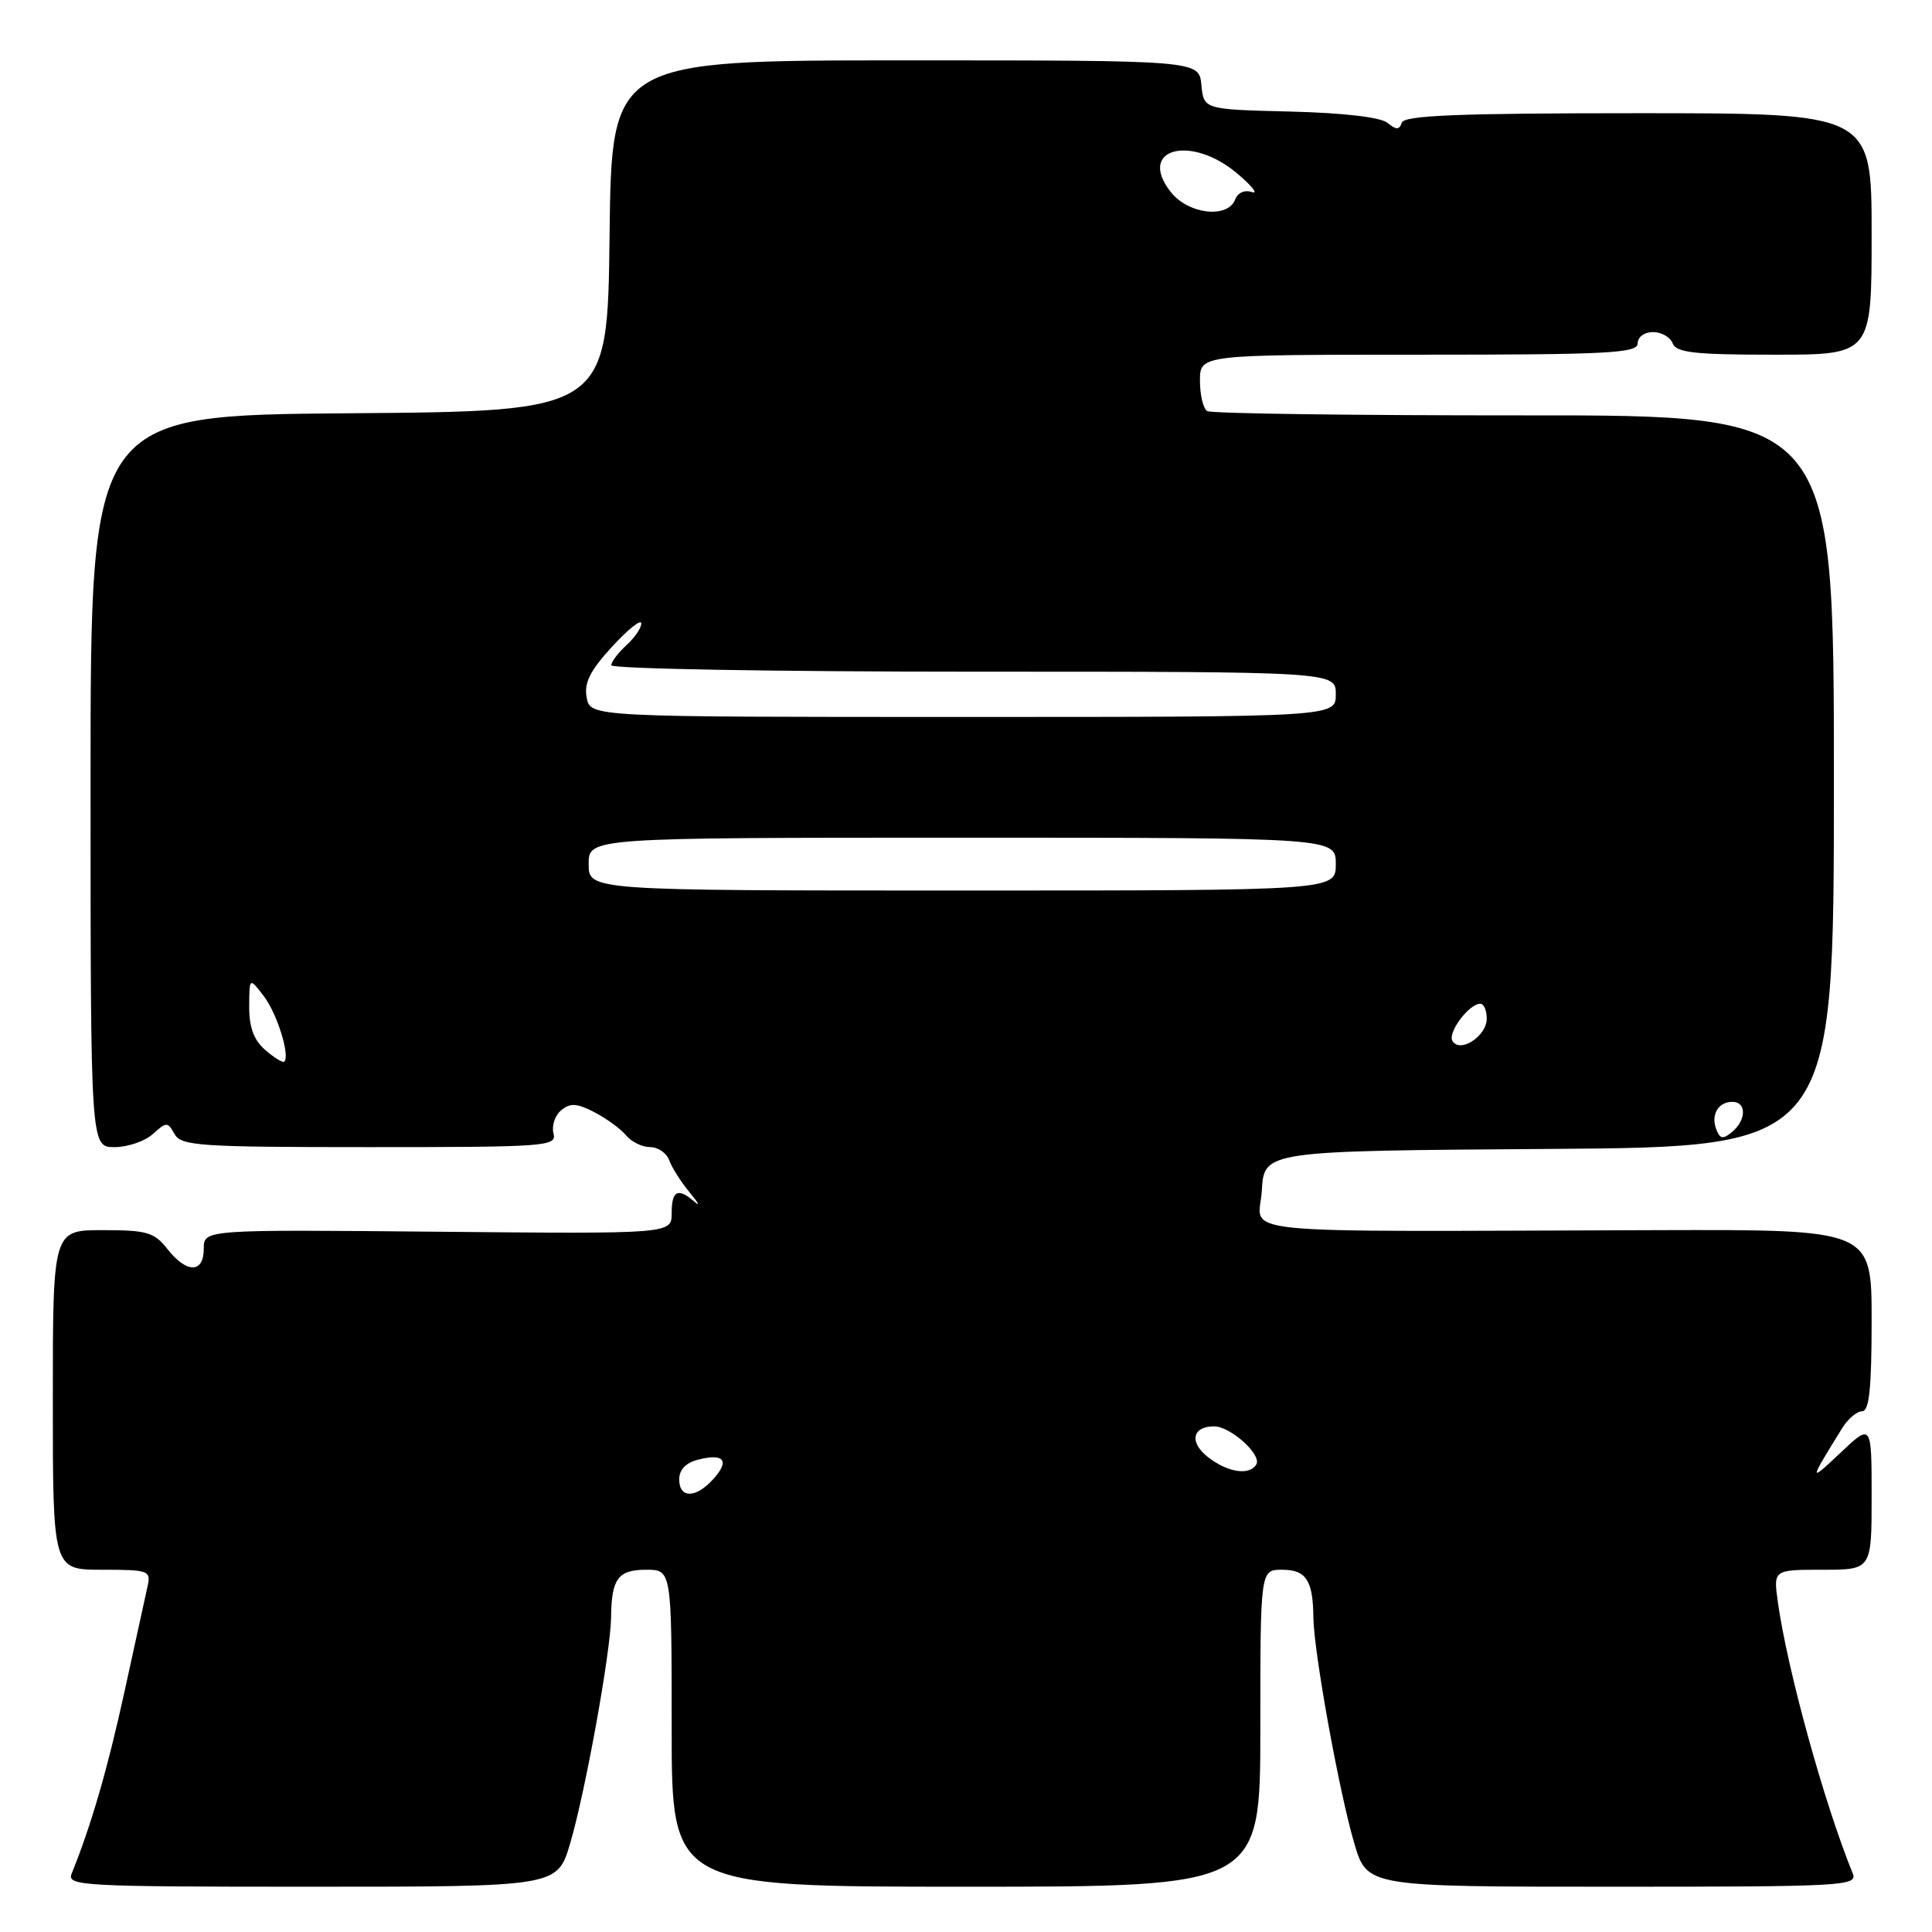 <?xml version="1.0" encoding="UTF-8" standalone="no"?>
<!DOCTYPE svg PUBLIC "-//W3C//DTD SVG 1.1//EN" "http://www.w3.org/Graphics/SVG/1.1/DTD/svg11.dtd" >
<svg xmlns="http://www.w3.org/2000/svg" xmlns:xlink="http://www.w3.org/1999/xlink" version="1.1" viewBox="0 0 256 256">
 <g >
 <path fill="currentColor"
d=" M 75.55 244.25 C 77.56 237.46 80.92 218.86 80.97 214.33 C 81.02 209.18 81.89 208.00 85.61 208.00 C 89.00 208.00 89.00 208.00 89.00 229.00 C 89.00 250.00 89.00 250.00 128.00 250.00 C 167.00 250.00 167.00 250.00 167.00 229.00 C 167.00 208.00 167.00 208.00 169.89 208.00 C 173.07 208.00 173.98 209.39 174.03 214.33 C 174.08 218.86 177.44 237.46 179.45 244.25 C 181.14 250.00 181.14 250.00 213.68 250.00 C 244.27 250.00 246.17 249.90 245.50 248.25 C 241.70 238.90 236.84 221.30 235.57 212.25 C 234.98 208.00 234.98 208.00 241.49 208.00 C 248.00 208.00 248.00 208.00 248.00 198.30 C 248.00 188.59 248.00 188.59 243.82 192.55 C 239.66 196.47 239.67 196.39 244.09 189.25 C 244.85 188.01 246.05 187.00 246.74 187.00 C 247.68 187.00 248.00 183.97 248.00 174.96 C 248.00 162.92 248.00 162.92 219.75 163.00 C 161.28 163.18 166.85 163.73 167.20 157.75 C 167.50 152.50 167.50 152.50 205.25 152.24 C 243.00 151.98 243.00 151.98 243.00 103.49 C 243.00 55.01 243.00 55.01 201.96 55.04 C 179.38 55.05 160.48 54.80 159.96 54.47 C 159.43 54.15 159.00 52.33 159.00 50.44 C 159.00 47.00 159.00 47.00 188.00 47.00 C 213.11 47.00 217.00 46.80 217.00 45.50 C 217.00 44.66 217.89 44.00 219.03 44.00 C 220.15 44.00 221.32 44.67 221.64 45.50 C 222.11 46.73 224.57 47.00 235.11 47.00 C 248.00 47.00 248.00 47.00 248.00 31.00 C 248.00 15.00 248.00 15.00 217.08 15.00 C 193.24 15.00 186.07 15.29 185.75 16.25 C 185.41 17.23 185.01 17.24 183.85 16.28 C 182.94 15.53 178.04 14.96 170.94 14.78 C 159.50 14.50 159.50 14.50 159.19 11.25 C 158.87 8.00 158.87 8.00 119.96 8.00 C 81.04 8.00 81.04 8.00 80.77 31.25 C 80.50 54.50 80.50 54.50 46.25 54.76 C 12.00 55.03 12.00 55.03 12.00 103.51 C 12.00 152.00 12.00 152.00 15.17 152.00 C 16.92 152.00 19.20 151.22 20.25 150.27 C 22.06 148.63 22.21 148.63 23.13 150.27 C 24.01 151.84 26.44 152.00 48.96 152.00 C 72.50 152.00 73.79 151.90 73.34 150.18 C 73.08 149.18 73.53 147.80 74.36 147.12 C 75.56 146.12 76.43 146.17 78.75 147.37 C 80.34 148.19 82.23 149.57 82.95 150.43 C 83.66 151.30 85.10 152.00 86.15 152.00 C 87.20 152.00 88.34 152.79 88.68 153.75 C 89.02 154.71 90.24 156.62 91.38 158.00 C 92.53 159.38 92.82 159.94 92.04 159.25 C 89.83 157.33 89.00 157.74 89.00 160.75 C 89.00 163.50 89.00 163.50 58.00 163.21 C 27.00 162.92 27.00 162.92 27.00 165.46 C 27.00 168.74 24.74 168.76 22.18 165.50 C 20.44 163.28 19.46 163.00 13.61 163.00 C 7.00 163.00 7.00 163.00 7.00 185.50 C 7.00 208.00 7.00 208.00 13.52 208.00 C 19.76 208.00 20.02 208.10 19.54 210.25 C 19.26 211.49 17.89 217.77 16.48 224.22 C 14.25 234.42 12.08 241.88 9.50 248.25 C 8.83 249.90 10.73 250.00 41.32 250.00 C 73.86 250.00 73.86 250.00 75.55 244.25 Z  M 90.00 196.02 C 90.00 194.73 90.89 193.81 92.55 193.40 C 95.96 192.54 96.72 193.55 94.51 195.99 C 92.19 198.56 90.00 198.57 90.00 196.02 Z  M 160.11 193.11 C 157.55 191.15 157.95 189.00 160.87 189.00 C 163.06 189.00 167.25 192.79 166.46 194.06 C 165.55 195.54 162.72 195.12 160.11 193.11 Z  M 227.42 149.66 C 226.67 147.70 227.67 146.00 229.56 146.00 C 231.44 146.00 231.41 148.41 229.51 149.99 C 228.31 150.99 227.91 150.93 227.42 149.66 Z  M 35.16 139.14 C 33.63 137.81 33.01 136.14 33.02 133.38 C 33.04 129.50 33.04 129.50 34.94 131.97 C 36.70 134.26 38.46 139.87 37.67 140.67 C 37.48 140.86 36.35 140.17 35.16 139.14 Z  M 192.46 137.94 C 191.78 136.84 194.65 133.00 196.15 133.00 C 196.62 133.00 197.00 133.88 197.00 134.96 C 197.00 137.29 193.48 139.59 192.46 137.94 Z  M 78.00 114.50 C 78.00 111.00 78.00 111.00 127.50 111.00 C 177.00 111.00 177.00 111.00 177.00 114.50 C 177.00 118.00 177.00 118.00 127.50 118.00 C 78.00 118.00 78.00 118.00 78.00 114.50 Z  M 77.74 92.44 C 77.37 90.49 78.16 88.91 81.10 85.69 C 83.22 83.39 84.96 81.99 84.97 82.60 C 84.99 83.20 84.10 84.50 83.00 85.50 C 81.90 86.50 81.00 87.69 81.00 88.15 C 81.00 88.62 102.60 89.00 129.00 89.00 C 177.00 89.00 177.00 89.00 177.00 92.00 C 177.00 95.00 177.00 95.00 127.62 95.00 C 78.23 95.00 78.23 95.00 77.74 92.44 Z  M 155.13 25.44 C 150.61 19.69 157.80 17.75 164.00 23.04 C 165.93 24.68 166.77 25.76 165.88 25.45 C 164.93 25.12 164.01 25.53 163.66 26.44 C 162.68 29.00 157.45 28.39 155.13 25.44 Z "/>
</g>
</svg>